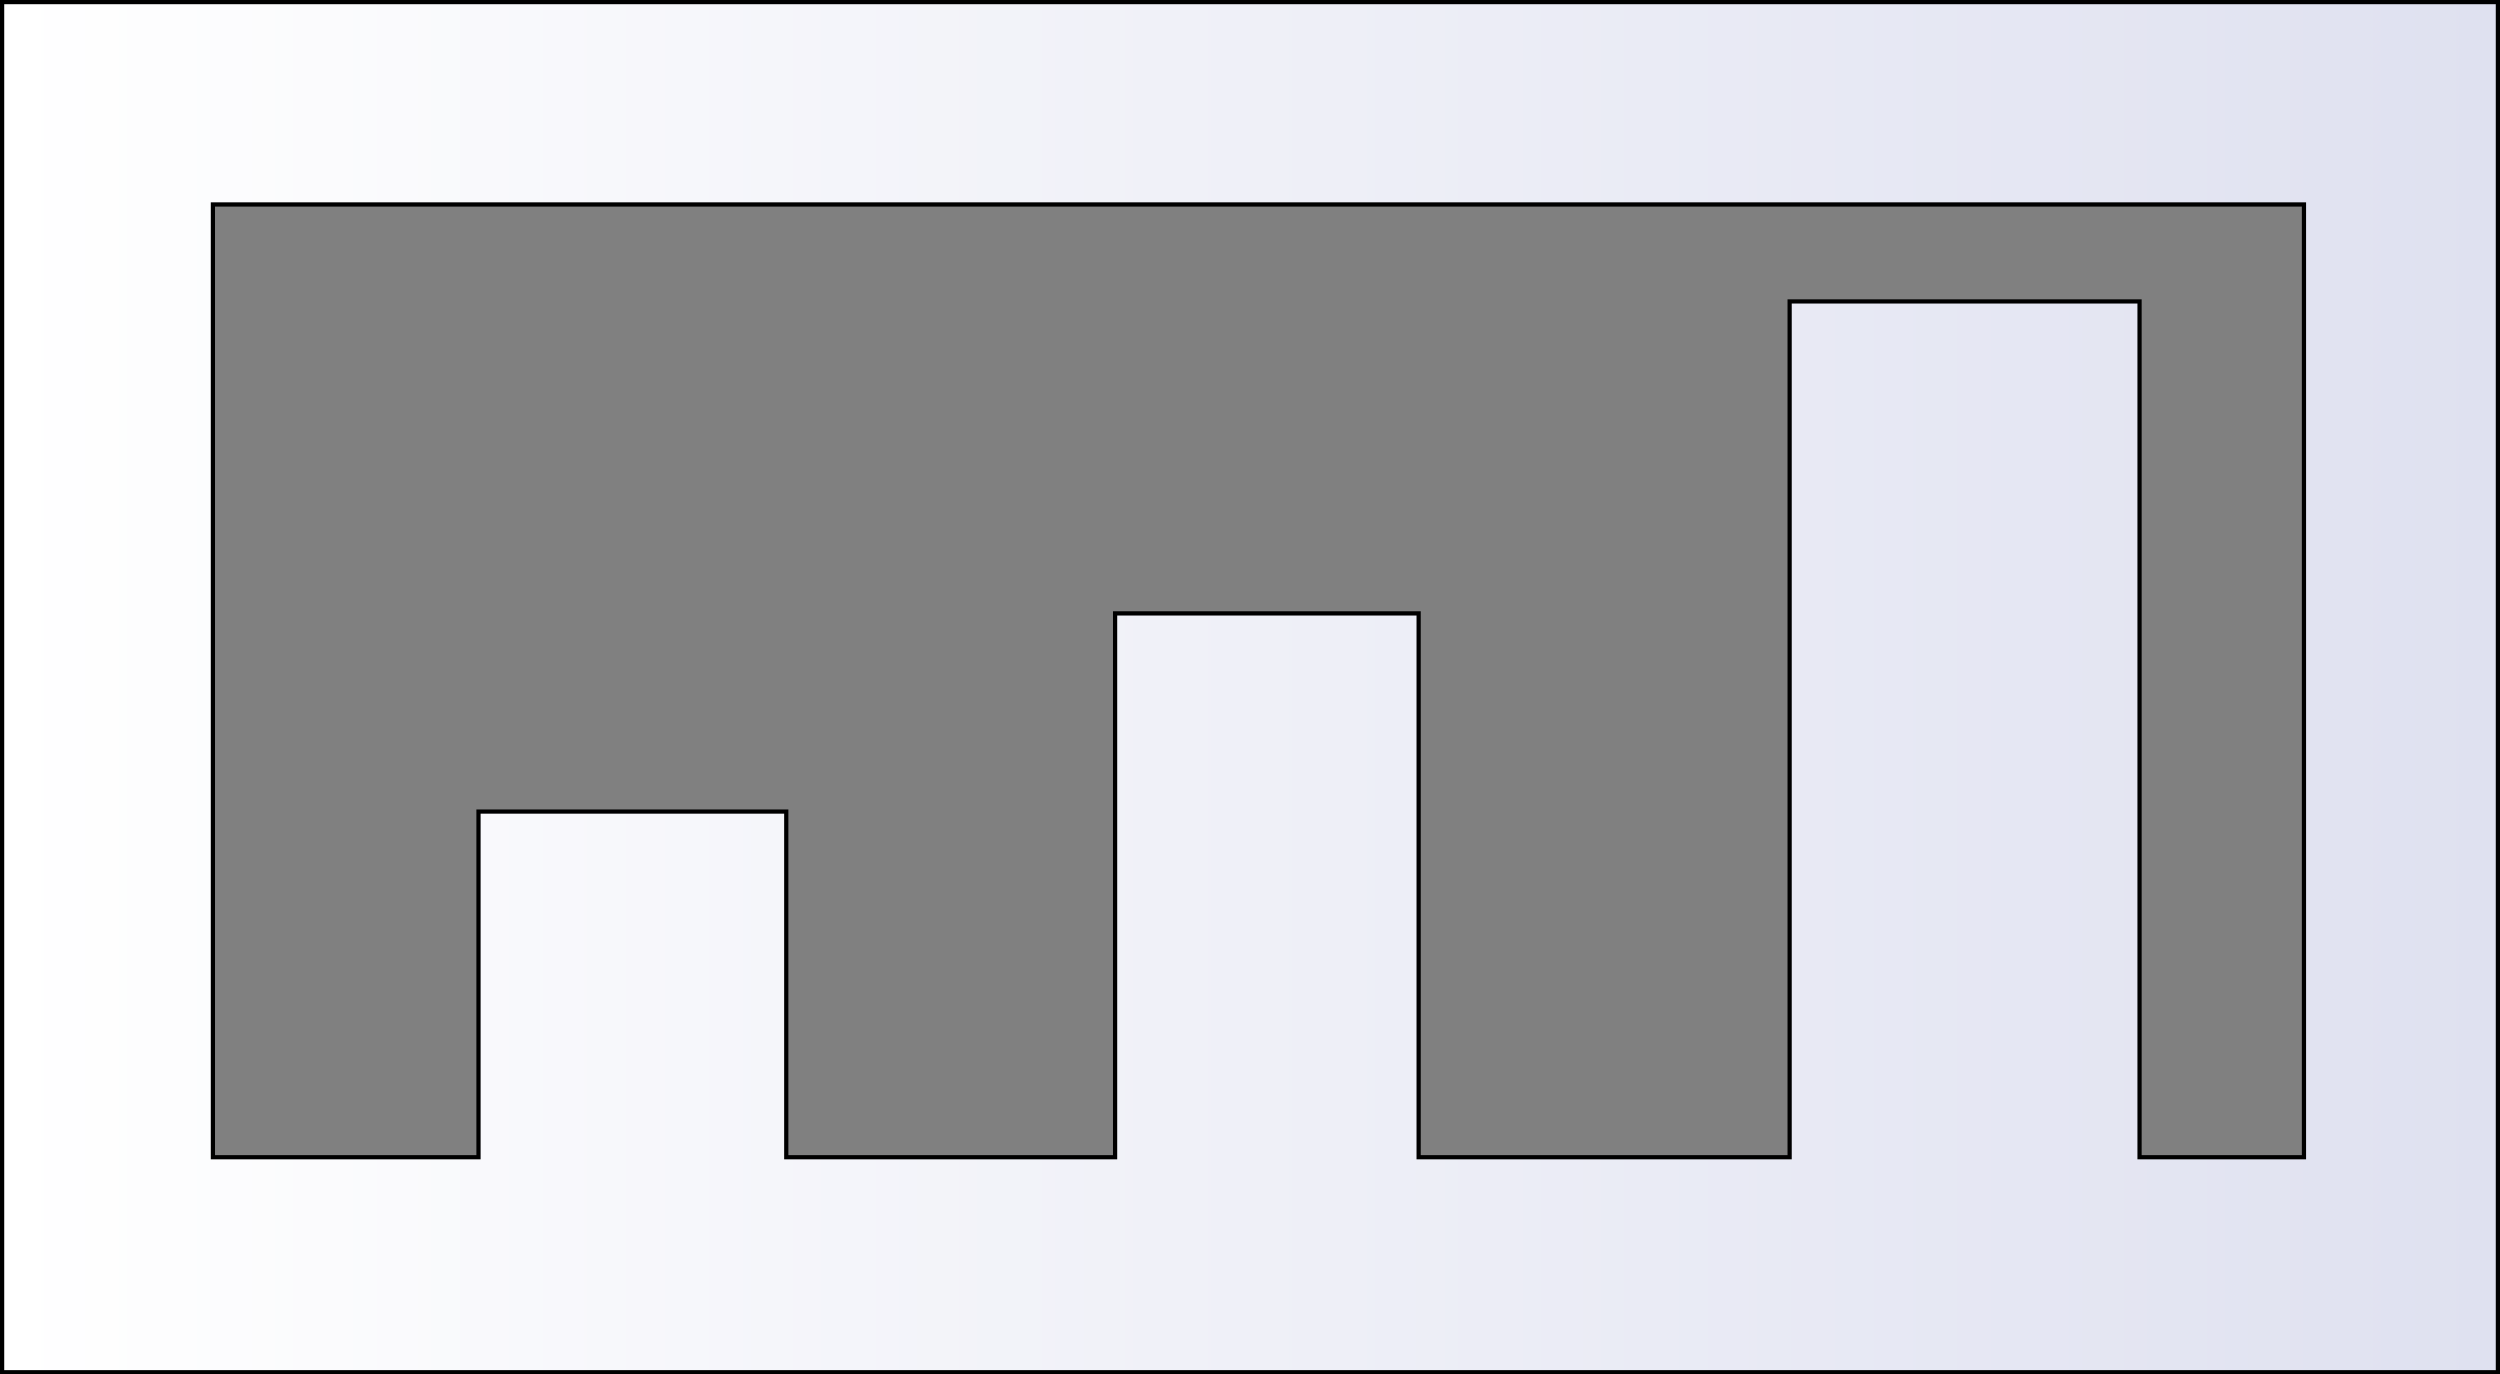 <?xml version="1.0" encoding="utf-8"?>
<!-- Generator: Adobe Illustrator 14.0.0, SVG Export Plug-In . SVG Version: 6.00 Build 43363)  -->
<!DOCTYPE svg PUBLIC "-//W3C//DTD SVG 1.1//EN" "http://www.w3.org/Graphics/SVG/1.1/DTD/svg11.dtd">
<svg version="1.1" id="Capa_1" xmlns="http://www.w3.org/2000/svg" xmlns:xlink="http://www.w3.org/1999/xlink" x="0px" y="0px"
	 width="593px" height="326px" viewBox="0 0 593 326" enable-background="new 0 0 593 326" xml:space="preserve">
<rect x="0" y="0" width="593" height="326" fill="#808080" stroke="none"/>
<linearGradient id="SVGID_1_" gradientUnits="userSpaceOnUse" x1="0.5" y1="163" x2="592.5" y2="163">
	<stop  offset="0" style="stop-color:#FFFFFF"/>
	<stop  offset="1" style="stop-color:#DFE1F0"/>
</linearGradient>
<path fill="url(#SVGID_1_)" stroke="#000000" d="M0.5,0.5v325h592V0.5H0.5z M546.5,274.5h-39v-203h-83v203h-88v-129h-72v129h-78v-82
	h-73v82h-63v-226h496V274.5z"/>
</svg>
